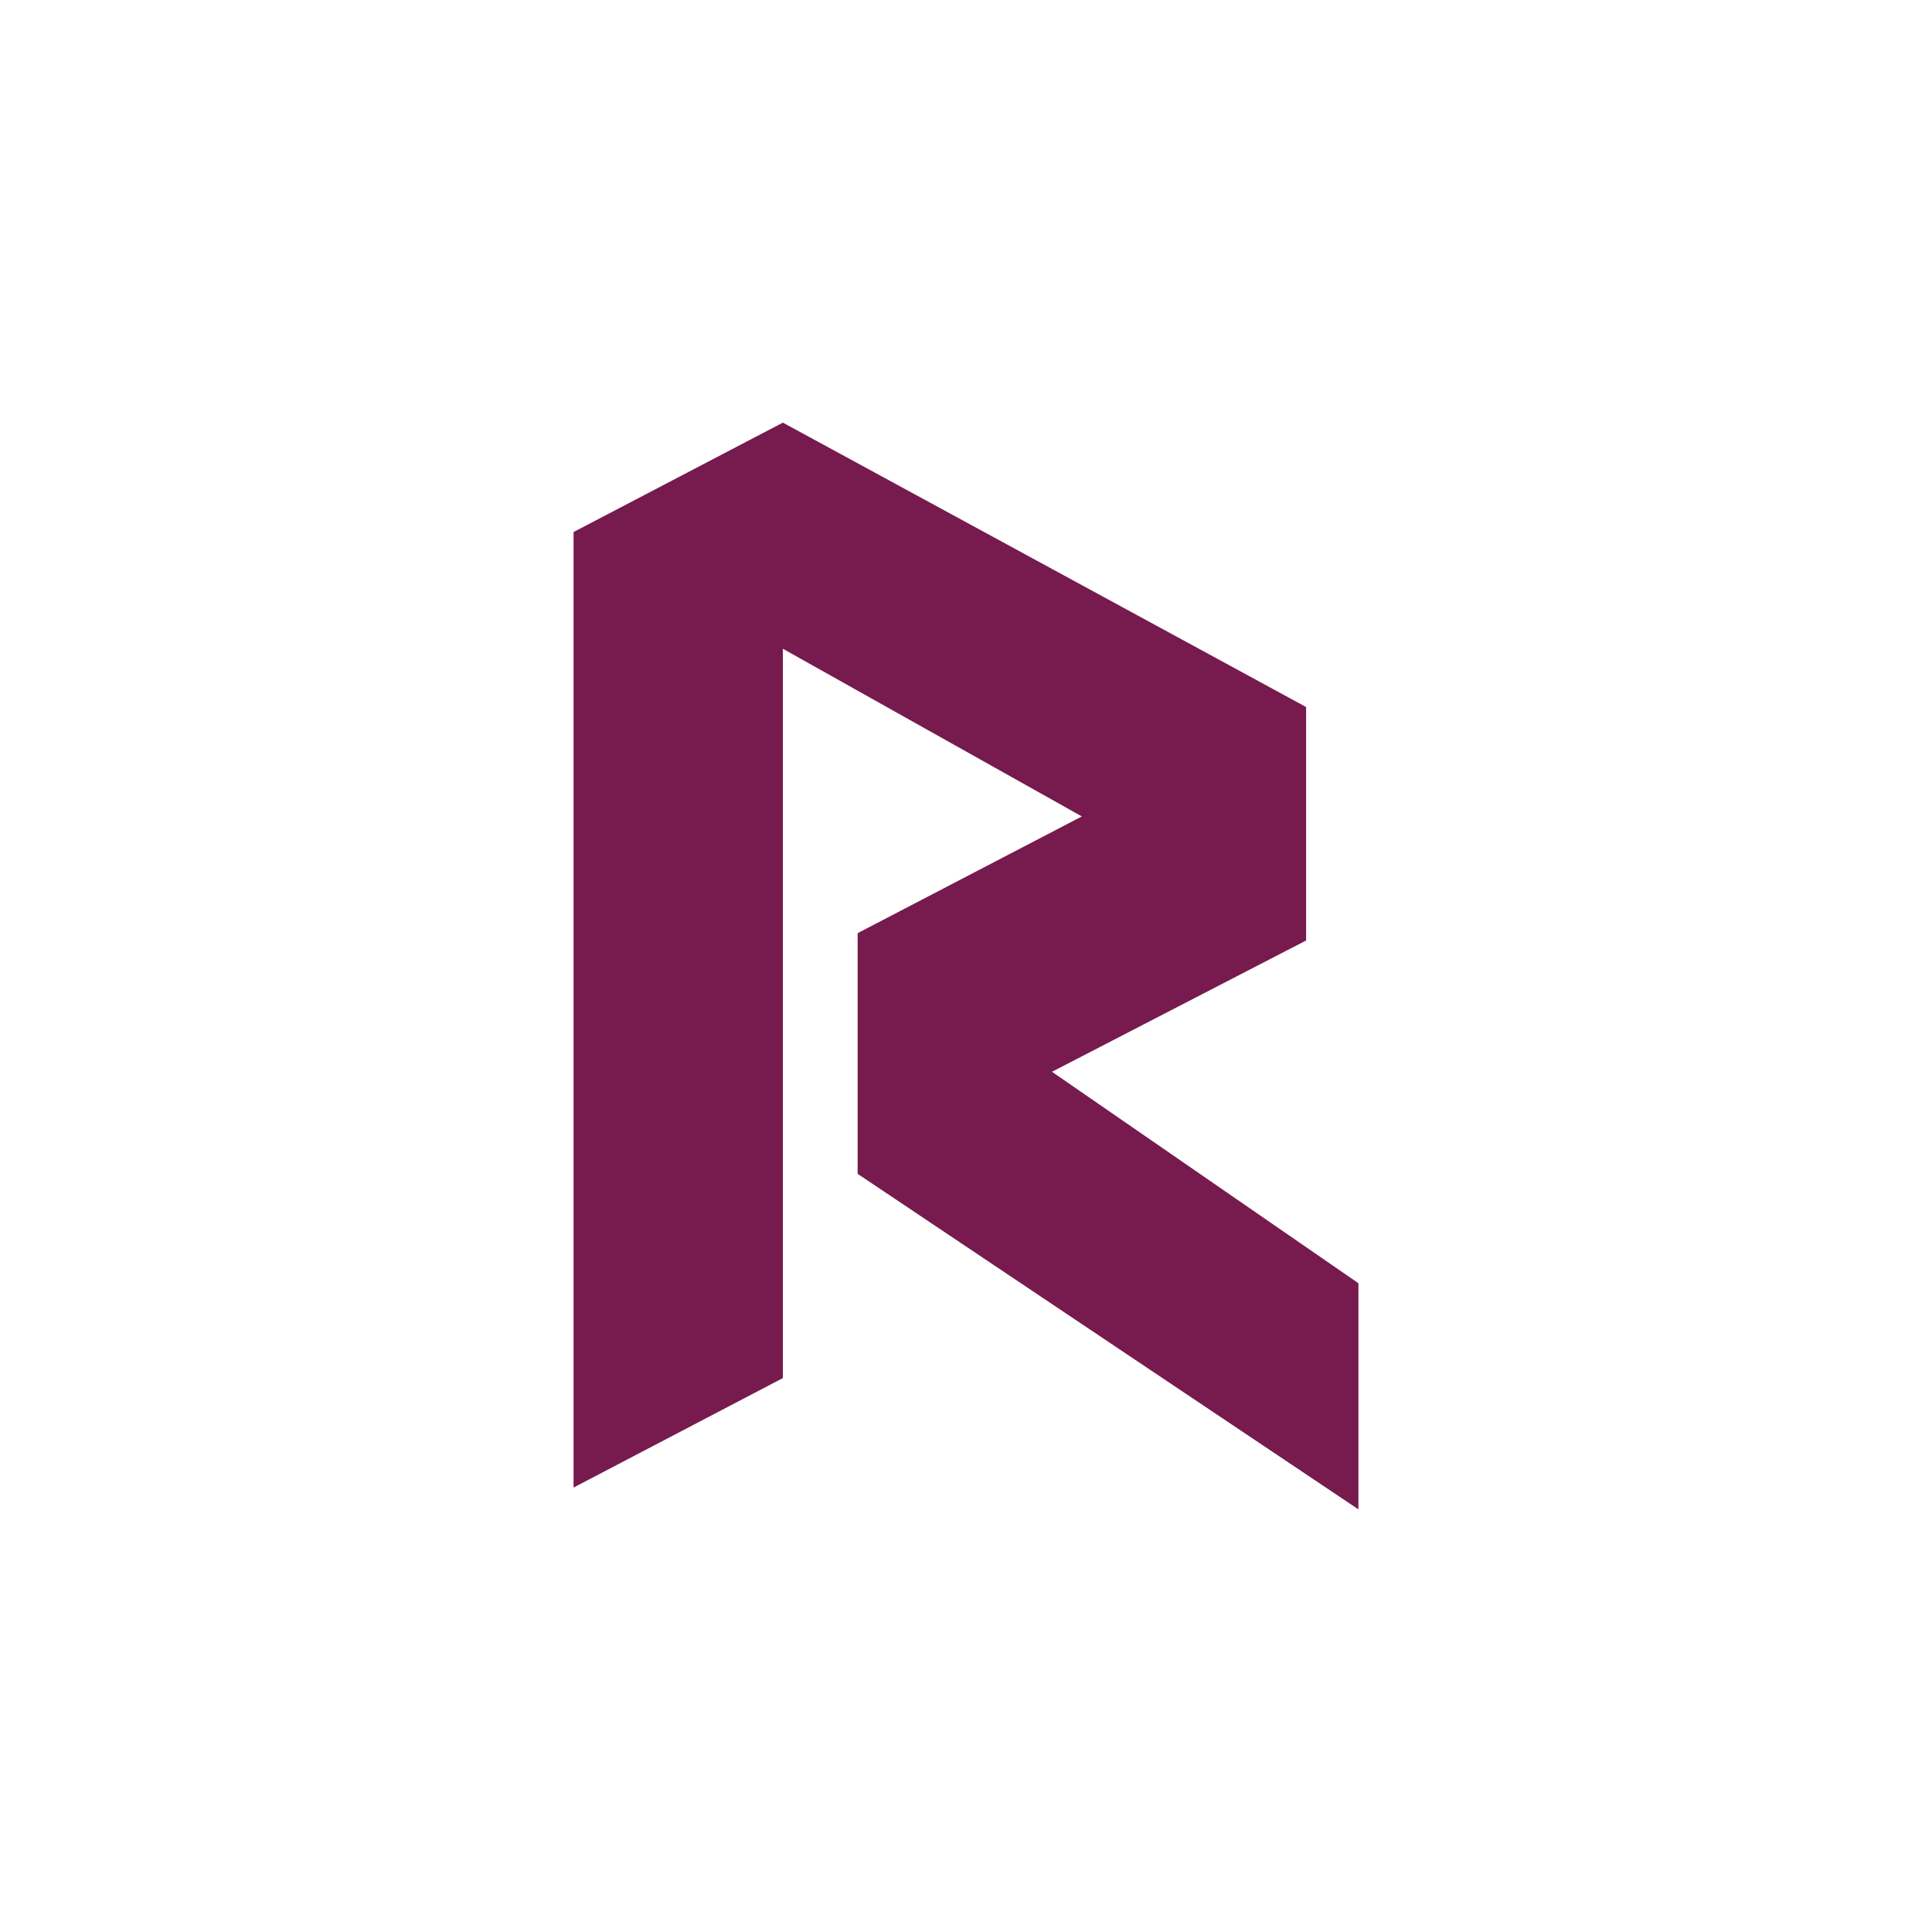 <svg width="24" height="24" viewBox="0 0 24 24" fill="none" xmlns="http://www.w3.org/2000/svg">
<path d="M7.125 18.479L9.725 17.119V8.059L13.439 10.142L10.654 11.592V14.582L16.875 18.75V15.941L13.068 13.314L16.225 11.683V8.783L9.725 5.25L7.125 6.609V18.479Z" fill="#771A4E"/>
</svg>
